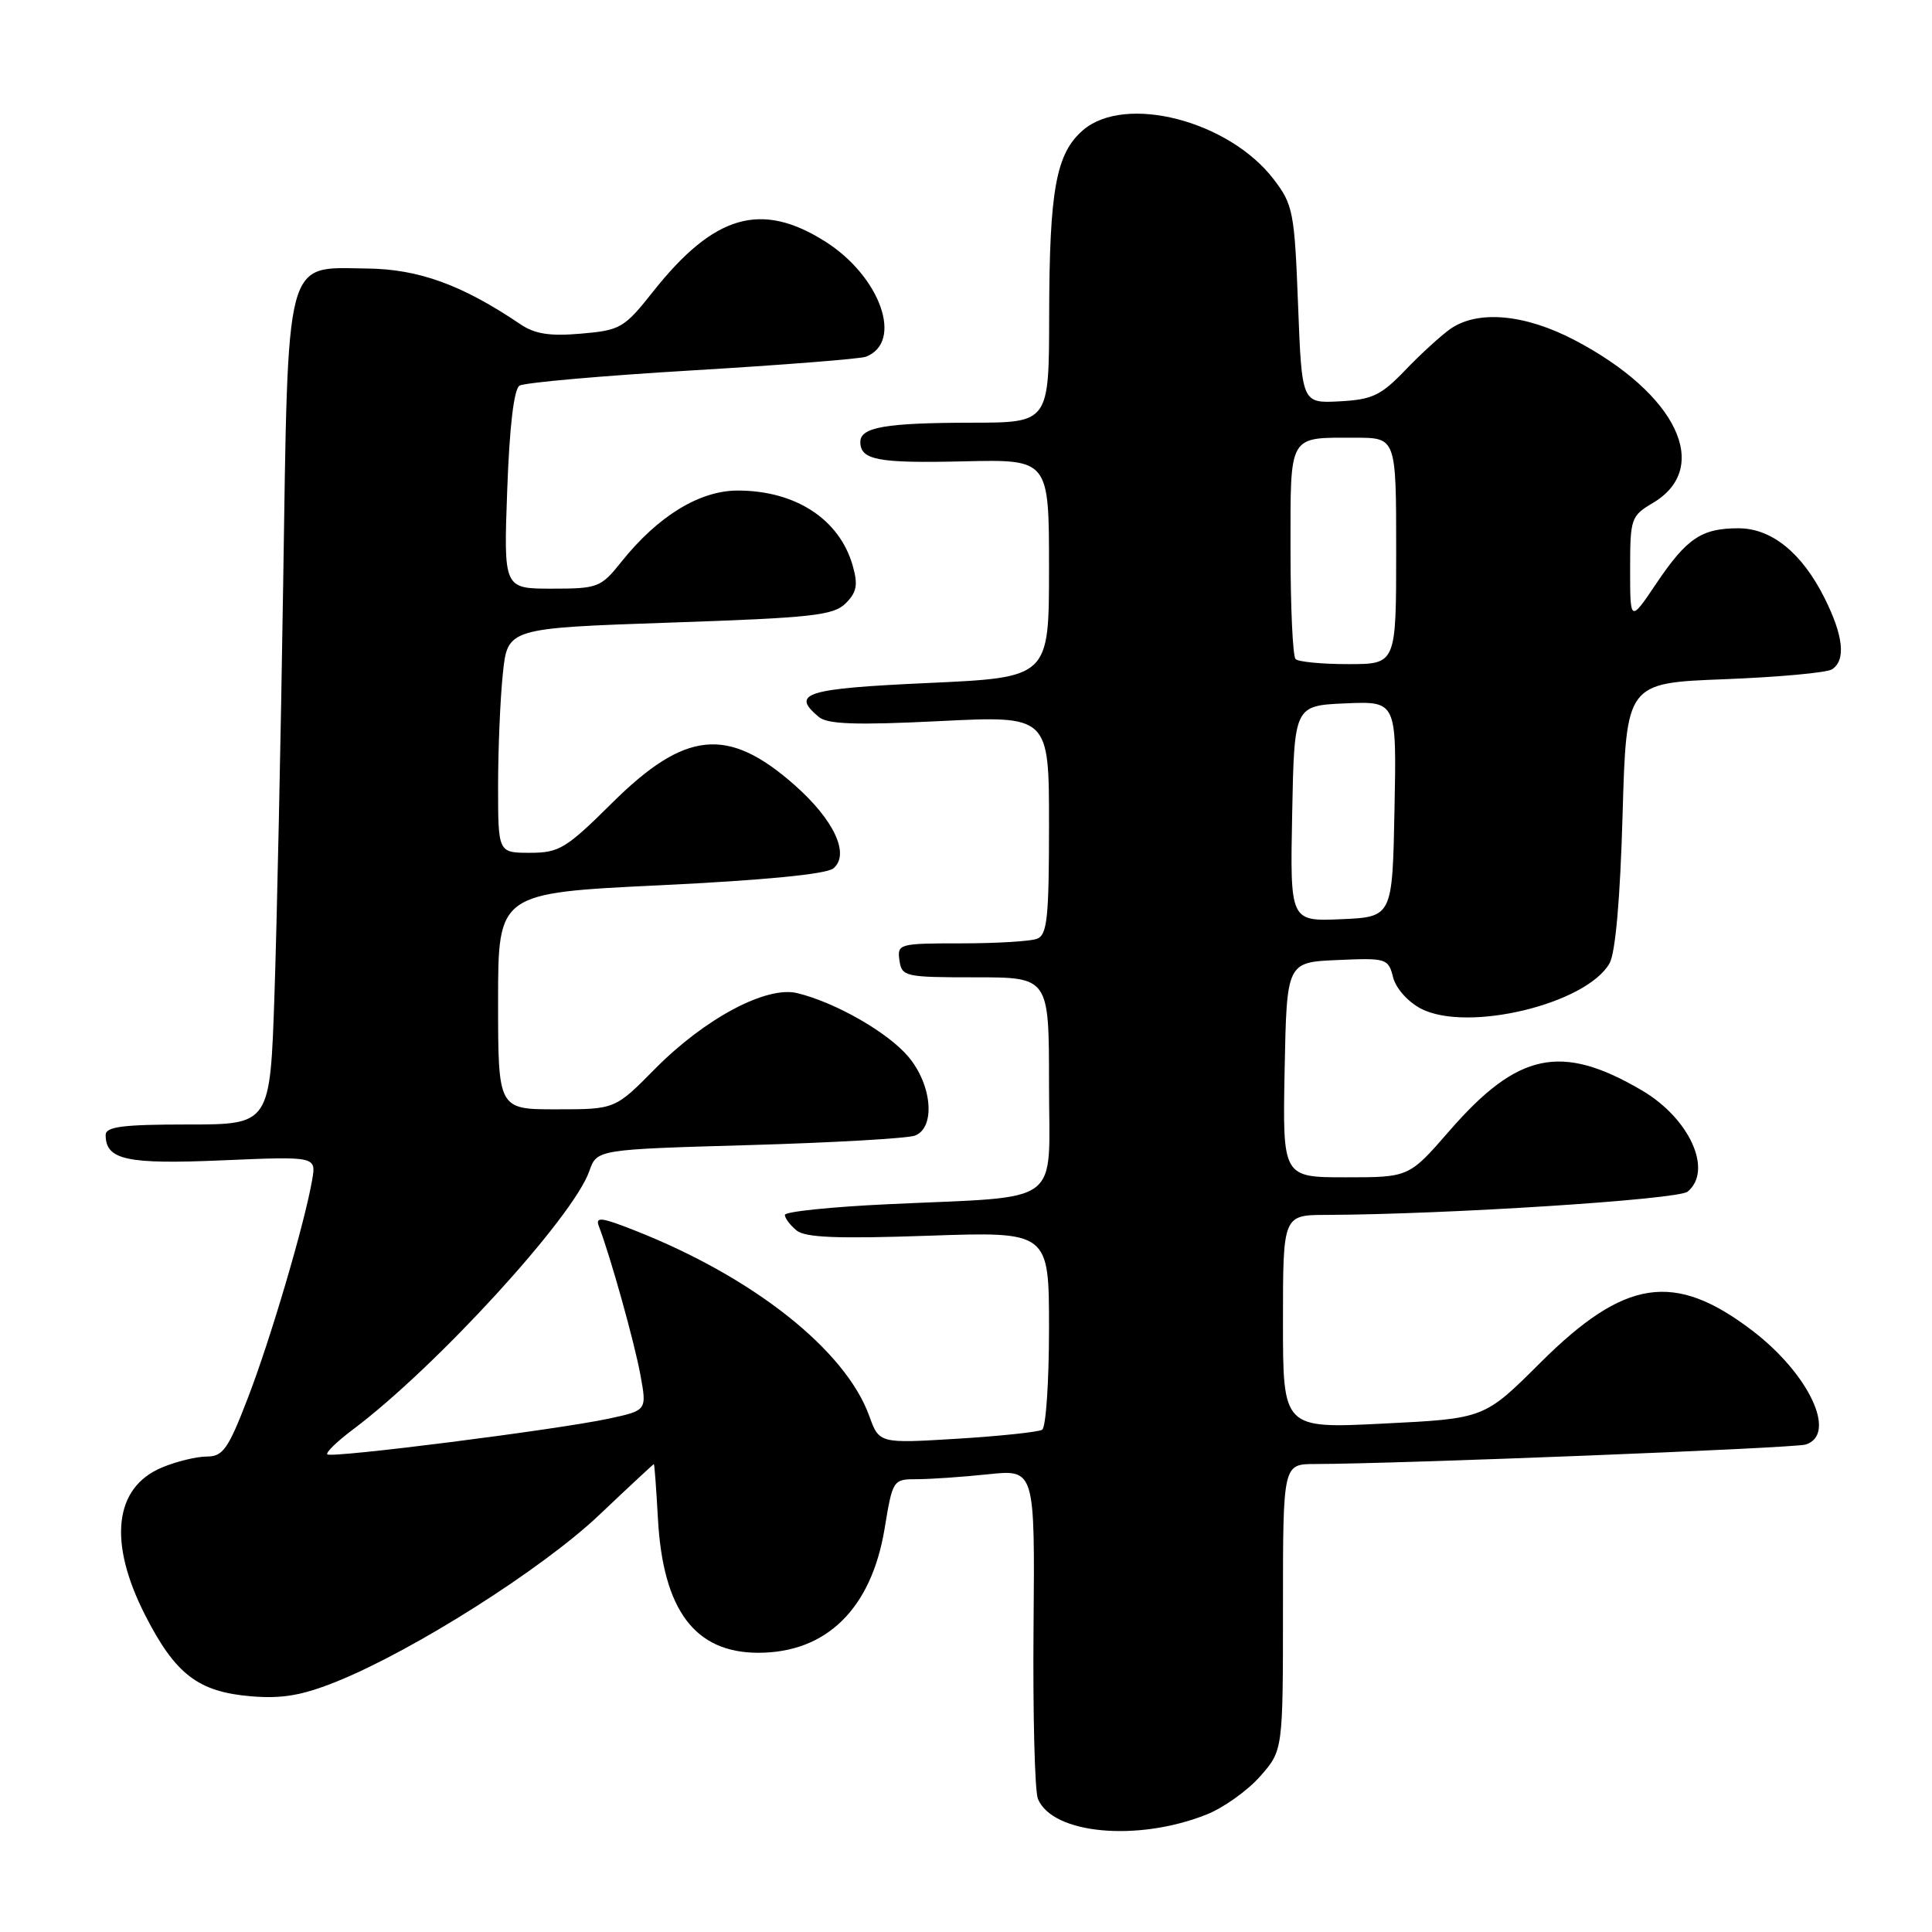 <?xml version="1.0" encoding="UTF-8" standalone="no"?>
<!DOCTYPE svg PUBLIC "-//W3C//DTD SVG 1.1//EN" "http://www.w3.org/Graphics/SVG/1.1/DTD/svg11.dtd" >
<svg xmlns="http://www.w3.org/2000/svg" xmlns:xlink="http://www.w3.org/1999/xlink" version="1.1" viewBox="0 0 256 256">
 <g >
 <path fill="currentColor"
d=" M 159.91 240.42 C 162.14 239.53 165.33 237.25 166.99 235.36 C 170.00 231.93 170.00 231.93 170.00 212.97 C 170.00 194.00 170.00 194.00 174.25 193.99 C 185.22 193.97 237.70 191.89 239.25 191.41 C 243.49 190.09 239.73 182.07 232.20 176.32 C 221.85 168.43 215.29 169.42 204.09 180.58 C 196.68 187.97 196.68 187.97 183.34 188.63 C 170.00 189.30 170.00 189.30 170.00 175.15 C 170.00 161.00 170.00 161.00 175.75 160.98 C 191.68 160.92 222.36 158.95 223.62 157.90 C 227.01 155.09 223.89 148.19 217.54 144.47 C 206.86 138.21 201.11 139.43 192.04 149.86 C 186.70 156.00 186.70 156.00 178.32 156.00 C 169.95 156.00 169.95 156.00 170.22 141.75 C 170.50 127.50 170.50 127.50 177.22 127.21 C 183.71 126.92 183.96 127.00 184.59 129.49 C 184.96 130.96 186.55 132.75 188.30 133.66 C 194.45 136.83 210.17 133.05 213.27 127.65 C 214.05 126.28 214.68 119.16 215.00 108.00 C 215.50 90.50 215.50 90.50 228.50 90.00 C 235.65 89.72 242.06 89.14 242.75 88.69 C 244.61 87.49 244.27 84.26 241.77 79.26 C 238.78 73.27 234.75 70.00 230.36 70.00 C 225.47 70.00 223.52 71.31 219.50 77.27 C 216.00 82.47 216.00 82.47 216.00 75.45 C 216.00 68.71 216.12 68.36 218.99 66.66 C 226.90 61.99 222.18 52.16 208.65 45.07 C 202.05 41.61 195.80 41.05 192.17 43.59 C 190.93 44.47 188.24 46.92 186.20 49.05 C 182.99 52.40 181.84 52.95 177.50 53.18 C 172.50 53.44 172.50 53.44 172.00 40.39 C 171.53 28.10 171.34 27.12 168.78 23.77 C 162.83 15.98 149.08 12.44 143.50 17.25 C 139.93 20.34 139.05 25.12 139.02 41.75 C 139.00 56.00 139.00 56.00 128.75 56.01 C 117.33 56.03 114.00 56.60 114.00 58.56 C 114.00 60.96 116.33 61.40 127.73 61.13 C 139.00 60.87 139.00 60.87 139.00 75.32 C 139.00 89.77 139.00 89.77 123.00 90.50 C 106.72 91.24 104.72 91.86 108.51 95.01 C 109.67 95.97 113.48 96.10 124.51 95.55 C 139.00 94.83 139.00 94.83 139.00 109.31 C 139.00 121.59 138.76 123.88 137.42 124.39 C 136.55 124.73 132.02 125.00 127.35 125.00 C 119.12 125.00 118.87 125.07 119.18 127.25 C 119.49 129.41 119.90 129.50 129.25 129.50 C 139.00 129.50 139.00 129.50 139.00 143.66 C 139.00 160.10 141.20 158.45 117.75 159.56 C 110.19 159.91 104.00 160.55 104.00 160.98 C 104.00 161.41 104.69 162.33 105.53 163.03 C 106.69 163.99 110.91 164.16 123.03 163.74 C 139.00 163.19 139.00 163.19 139.00 176.04 C 139.00 183.10 138.59 189.14 138.09 189.45 C 137.59 189.75 132.53 190.29 126.84 190.64 C 116.50 191.27 116.50 191.27 115.18 187.62 C 112.02 178.88 99.81 169.22 84.13 163.05 C 79.64 161.28 78.86 161.19 79.36 162.50 C 80.87 166.43 84.09 177.94 84.86 182.20 C 85.72 186.89 85.72 186.89 80.65 187.98 C 73.79 189.45 43.91 193.24 43.37 192.71 C 43.14 192.47 44.65 191.01 46.72 189.45 C 57.72 181.22 75.96 161.30 78.09 155.17 C 79.09 152.31 79.09 152.31 99.29 151.73 C 110.41 151.41 120.29 150.84 121.25 150.47 C 123.98 149.40 123.51 143.76 120.37 140.03 C 117.66 136.80 110.68 132.81 105.62 131.59 C 101.54 130.61 93.38 134.96 86.78 141.64 C 81.50 146.99 81.50 146.99 73.75 146.99 C 66.00 147.00 66.00 147.00 66.00 132.67 C 66.00 118.33 66.00 118.33 87.49 117.30 C 101.21 116.64 109.50 115.83 110.42 115.07 C 112.66 113.21 110.52 108.63 105.25 103.99 C 96.43 96.22 90.78 96.79 81.07 106.43 C 75.01 112.44 74.09 113.00 70.22 113.00 C 66.00 113.00 66.00 113.00 66.00 104.15 C 66.00 99.28 66.28 92.58 66.63 89.26 C 67.26 83.24 67.26 83.24 88.74 82.50 C 107.64 81.86 110.45 81.55 112.06 79.94 C 113.54 78.46 113.71 77.49 112.98 74.92 C 111.22 68.79 105.40 65.00 97.75 65.00 C 92.70 65.00 87.17 68.39 82.34 74.44 C 79.62 77.85 79.23 78.00 73.12 78.00 C 66.73 78.00 66.73 78.00 67.21 64.91 C 67.51 56.51 68.10 51.56 68.84 51.10 C 69.48 50.70 79.77 49.79 91.71 49.08 C 103.64 48.37 114.00 47.55 114.73 47.27 C 119.74 45.35 116.69 36.66 109.36 32.01 C 100.86 26.63 94.63 28.43 86.55 38.62 C 82.71 43.47 82.22 43.76 77.00 44.21 C 72.85 44.57 70.87 44.26 68.95 42.96 C 61.24 37.75 55.48 35.65 48.63 35.58 C 37.64 35.45 38.20 33.36 37.52 77.50 C 37.21 97.85 36.69 122.26 36.37 131.75 C 35.79 149.00 35.79 149.00 24.89 149.00 C 16.31 149.00 14.00 149.29 14.00 150.38 C 14.00 153.70 16.77 154.30 29.48 153.75 C 41.91 153.22 41.91 153.22 41.36 156.36 C 40.36 162.14 35.86 177.42 32.84 185.25 C 30.24 192.01 29.54 193.00 27.40 193.00 C 26.04 193.00 23.37 193.65 21.46 194.45 C 15.11 197.10 14.30 204.36 19.25 214.05 C 23.25 221.88 26.28 224.19 33.29 224.77 C 37.40 225.11 40.06 224.65 44.64 222.80 C 54.87 218.67 71.87 207.88 79.39 200.75 C 83.30 197.04 86.56 194.01 86.64 194.00 C 86.72 194.00 86.96 197.26 87.18 201.25 C 87.85 213.36 92.08 219.00 100.48 219.00 C 109.51 219.00 115.45 213.17 117.21 202.58 C 118.28 196.07 118.33 196.00 121.50 196.00 C 123.26 196.00 127.50 195.71 130.92 195.35 C 137.13 194.70 137.13 194.70 136.95 215.60 C 136.85 227.10 137.11 237.34 137.53 238.36 C 139.46 243.04 150.76 244.08 159.91 240.42 Z  M 171.22 107.80 C 171.50 93.50 171.50 93.50 178.28 93.20 C 185.06 92.91 185.06 92.91 184.78 107.20 C 184.50 121.50 184.50 121.50 177.72 121.80 C 170.94 122.09 170.94 122.09 171.22 107.80 Z  M 171.67 87.33 C 171.30 86.97 171.00 80.49 171.00 72.94 C 171.00 57.36 170.63 58.00 179.58 58.00 C 185.00 58.00 185.00 58.00 185.00 73.00 C 185.00 88.00 185.00 88.00 178.67 88.00 C 175.18 88.00 172.03 87.70 171.67 87.33 Z "/>
</g>
</svg>